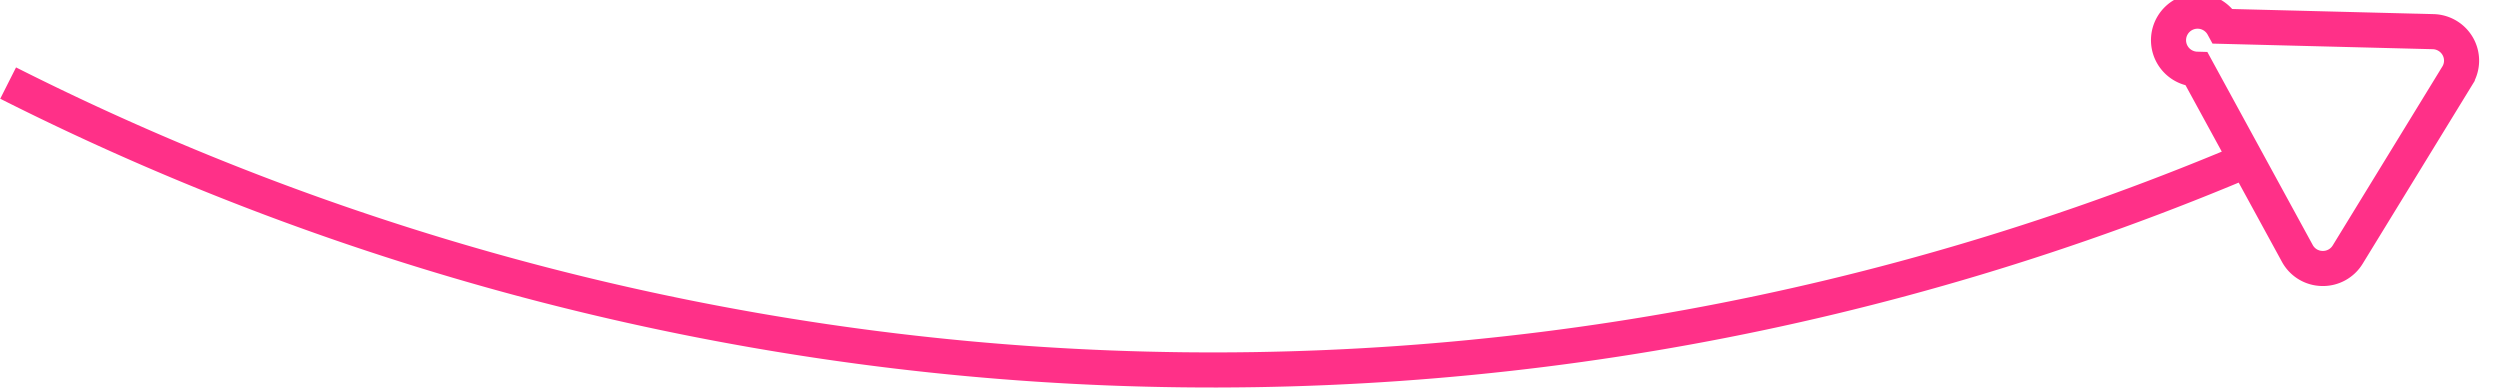 <svg width="83" height="13" xmlns="http://www.w3.org/2000/svg"><path d="M74.921 5.179C50.258 15.729 22.961 14.203.27 2.758m80.512-1.707L73.806.874a.964.964 0 1 0-.873 1.424l3.338 6.114a.957.957 0 0 0 .82.501.962.962 0 0 0 .85-.457l3.64-5.94a.956.956 0 0 0 .026-.962.97.97 0 0 0-.825-.503z" stroke="#FF3088" stroke-width="1.165" fill="none"/></svg>